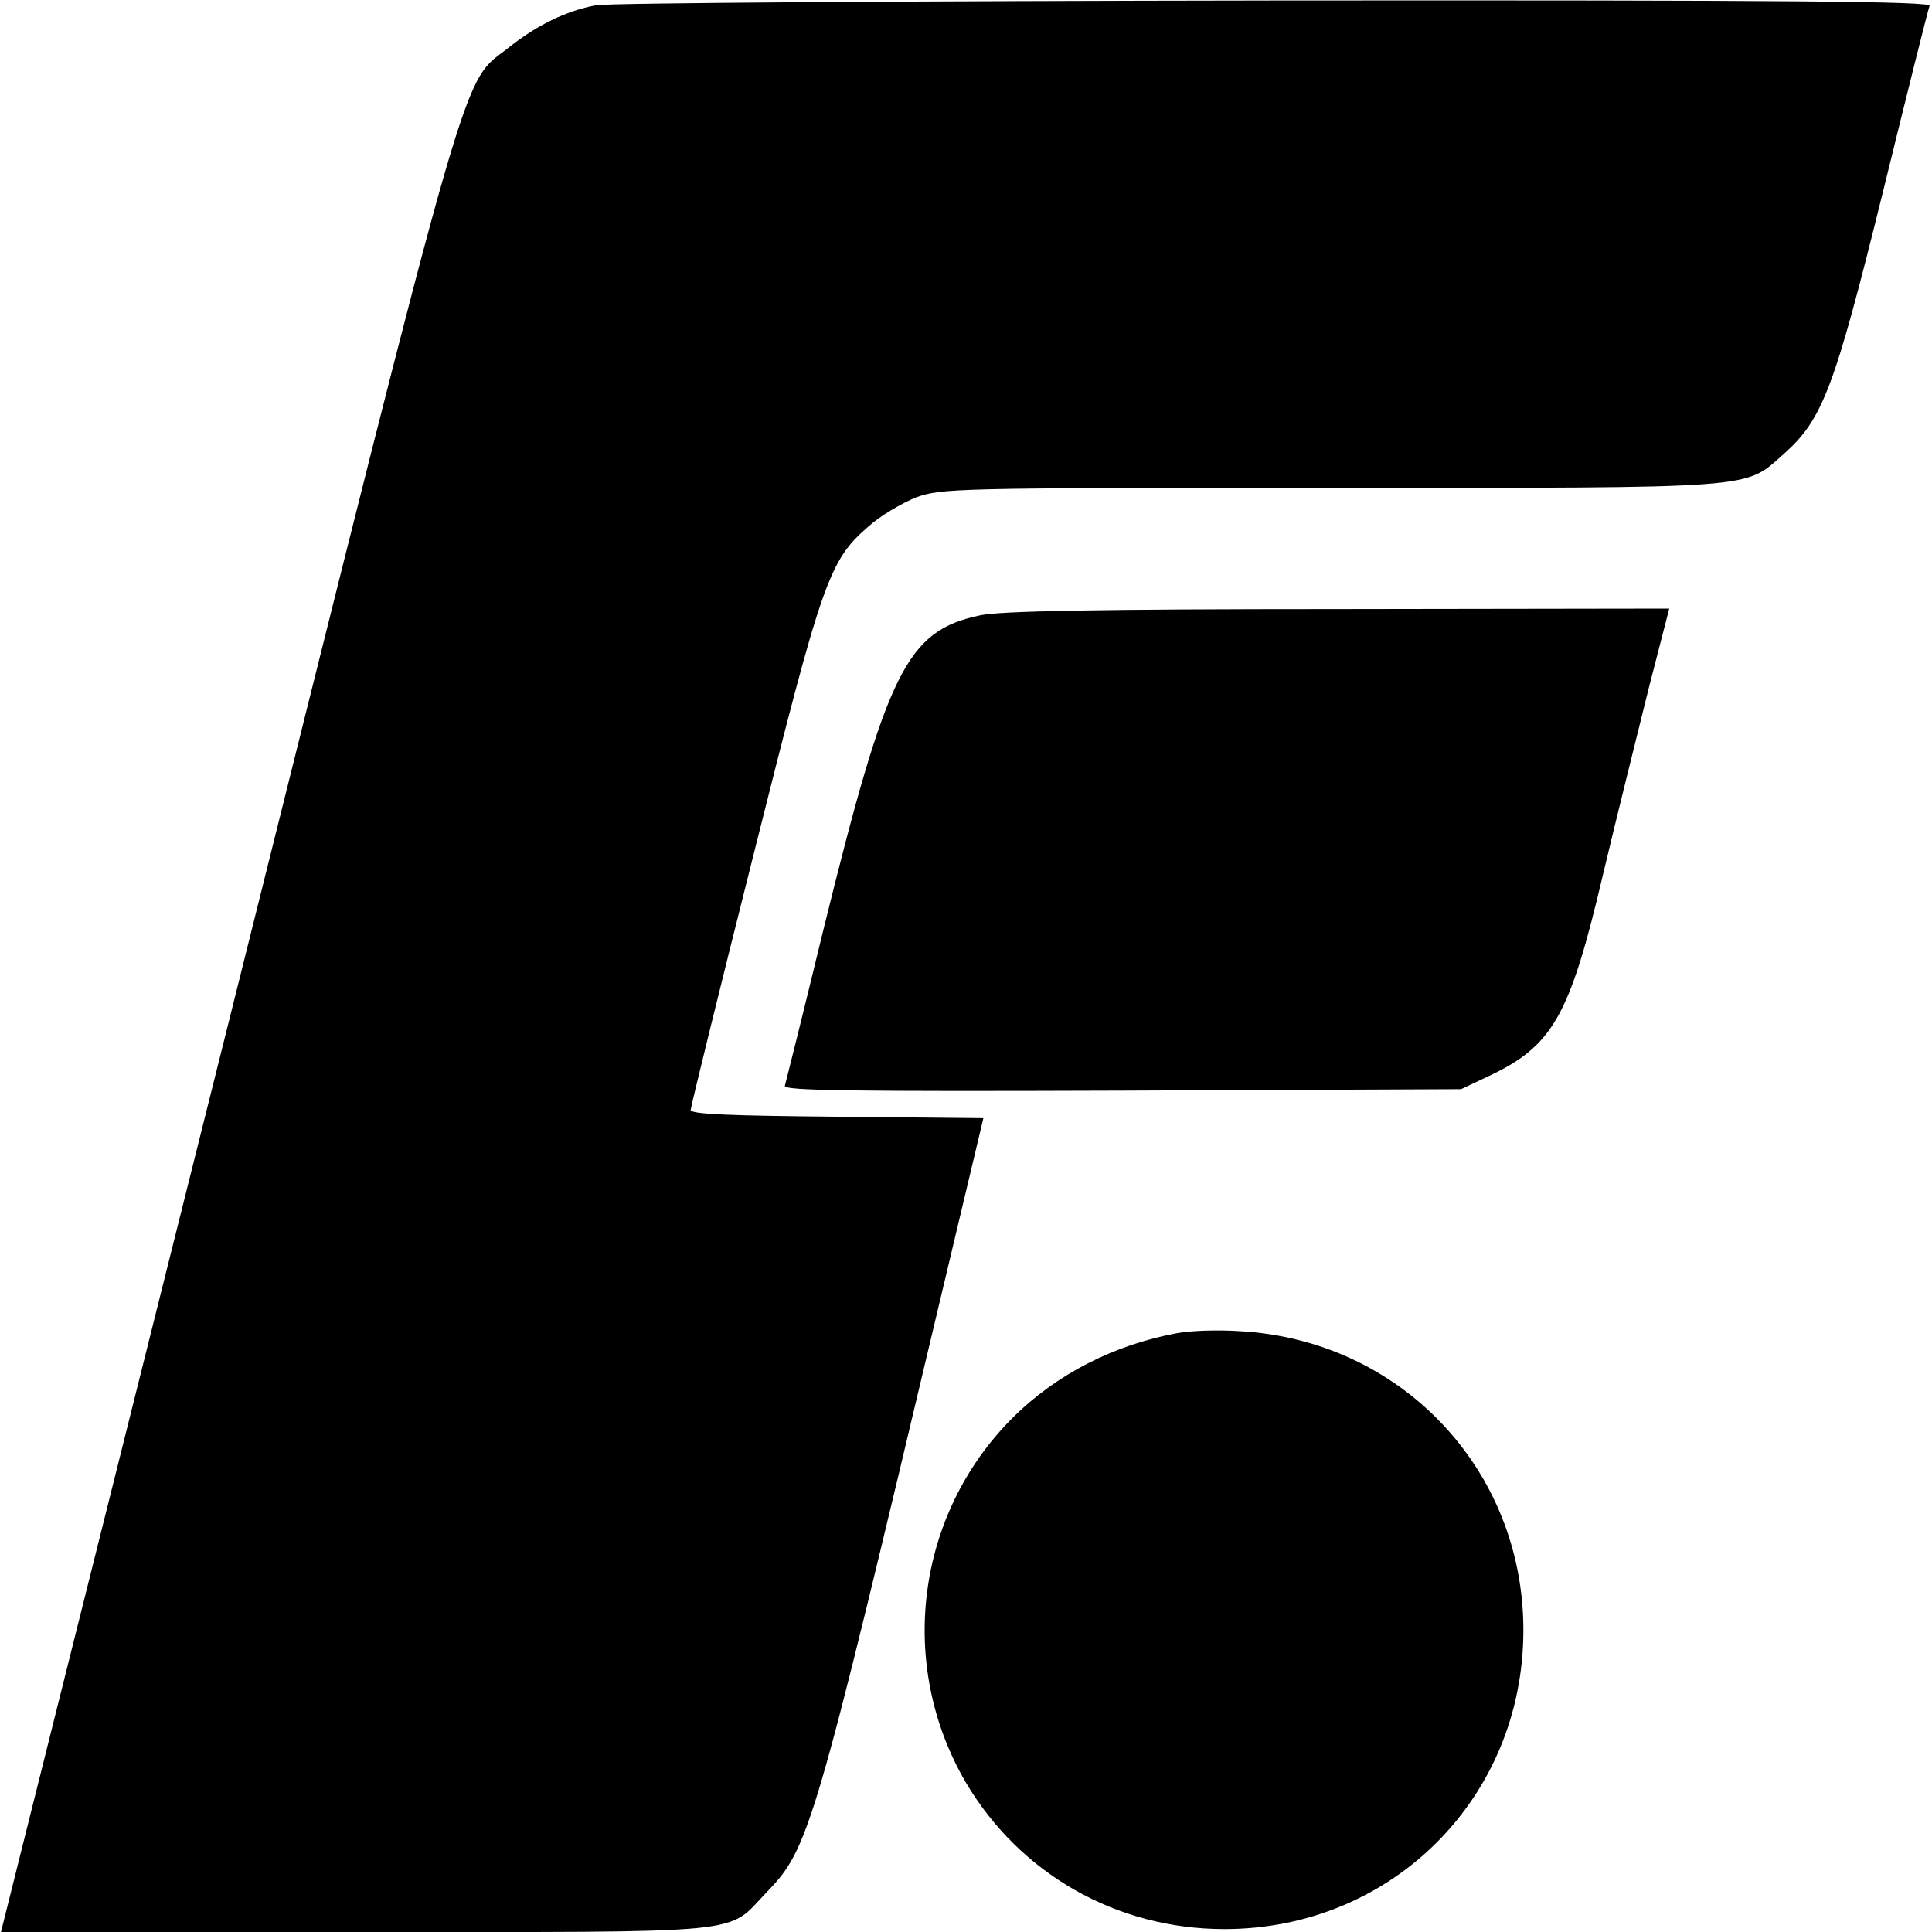 <?xml version="1.0" standalone="no"?>
<!DOCTYPE svg PUBLIC "-//W3C//DTD SVG 20010904//EN"
 "http://www.w3.org/TR/2001/REC-SVG-20010904/DTD/svg10.dtd">
<svg version="1.0" xmlns="http://www.w3.org/2000/svg"
 width="400pt" height="400pt" viewBox="0 0 400 400"
 preserveAspectRatio="xMidYMid meet">

<g transform="translate(0,400) scale(0.1,-0.1)"
fill="#000000" stroke="none">
<path d="M1233 3989 c-62 -12 -121 -41 -178 -86 -102 -82 -67 42 -583 -2025
l-470 -1878 735 0 c830 0 765 -6 850 82 88 91 98 124 361 1233 l88 370 -303 3
c-219 2 -303 5 -303 14 0 6 59 246 131 532 142 566 155 605 237 676 24 22 69
48 98 60 53 19 75 20 858 20 896 0 856 -3 939 70 81 72 105 136 206 545 50
204 93 376 96 383 3 9 -272 12 -1358 11 -749 -1 -1381 -5 -1404 -10z"/>
<path d="M2029 2726 c-152 -32 -192 -114 -325 -654 -41 -169 -77 -313 -79
-320 -4 -10 132 -12 698 -10 l702 3 55 26 c135 63 170 125 239 419 28 118 71
290 94 383 l43 167 -685 -1 c-497 0 -702 -4 -742 -13z"/>
<path d="M2438 1240 c-131 -24 -251 -85 -342 -176 -200 -200 -239 -511 -96
-755 112 -189 312 -303 535 -303 347 0 619 272 619 619 0 333 -254 601 -588
619 -44 3 -102 1 -128 -4z"/>
</g>
</svg>
